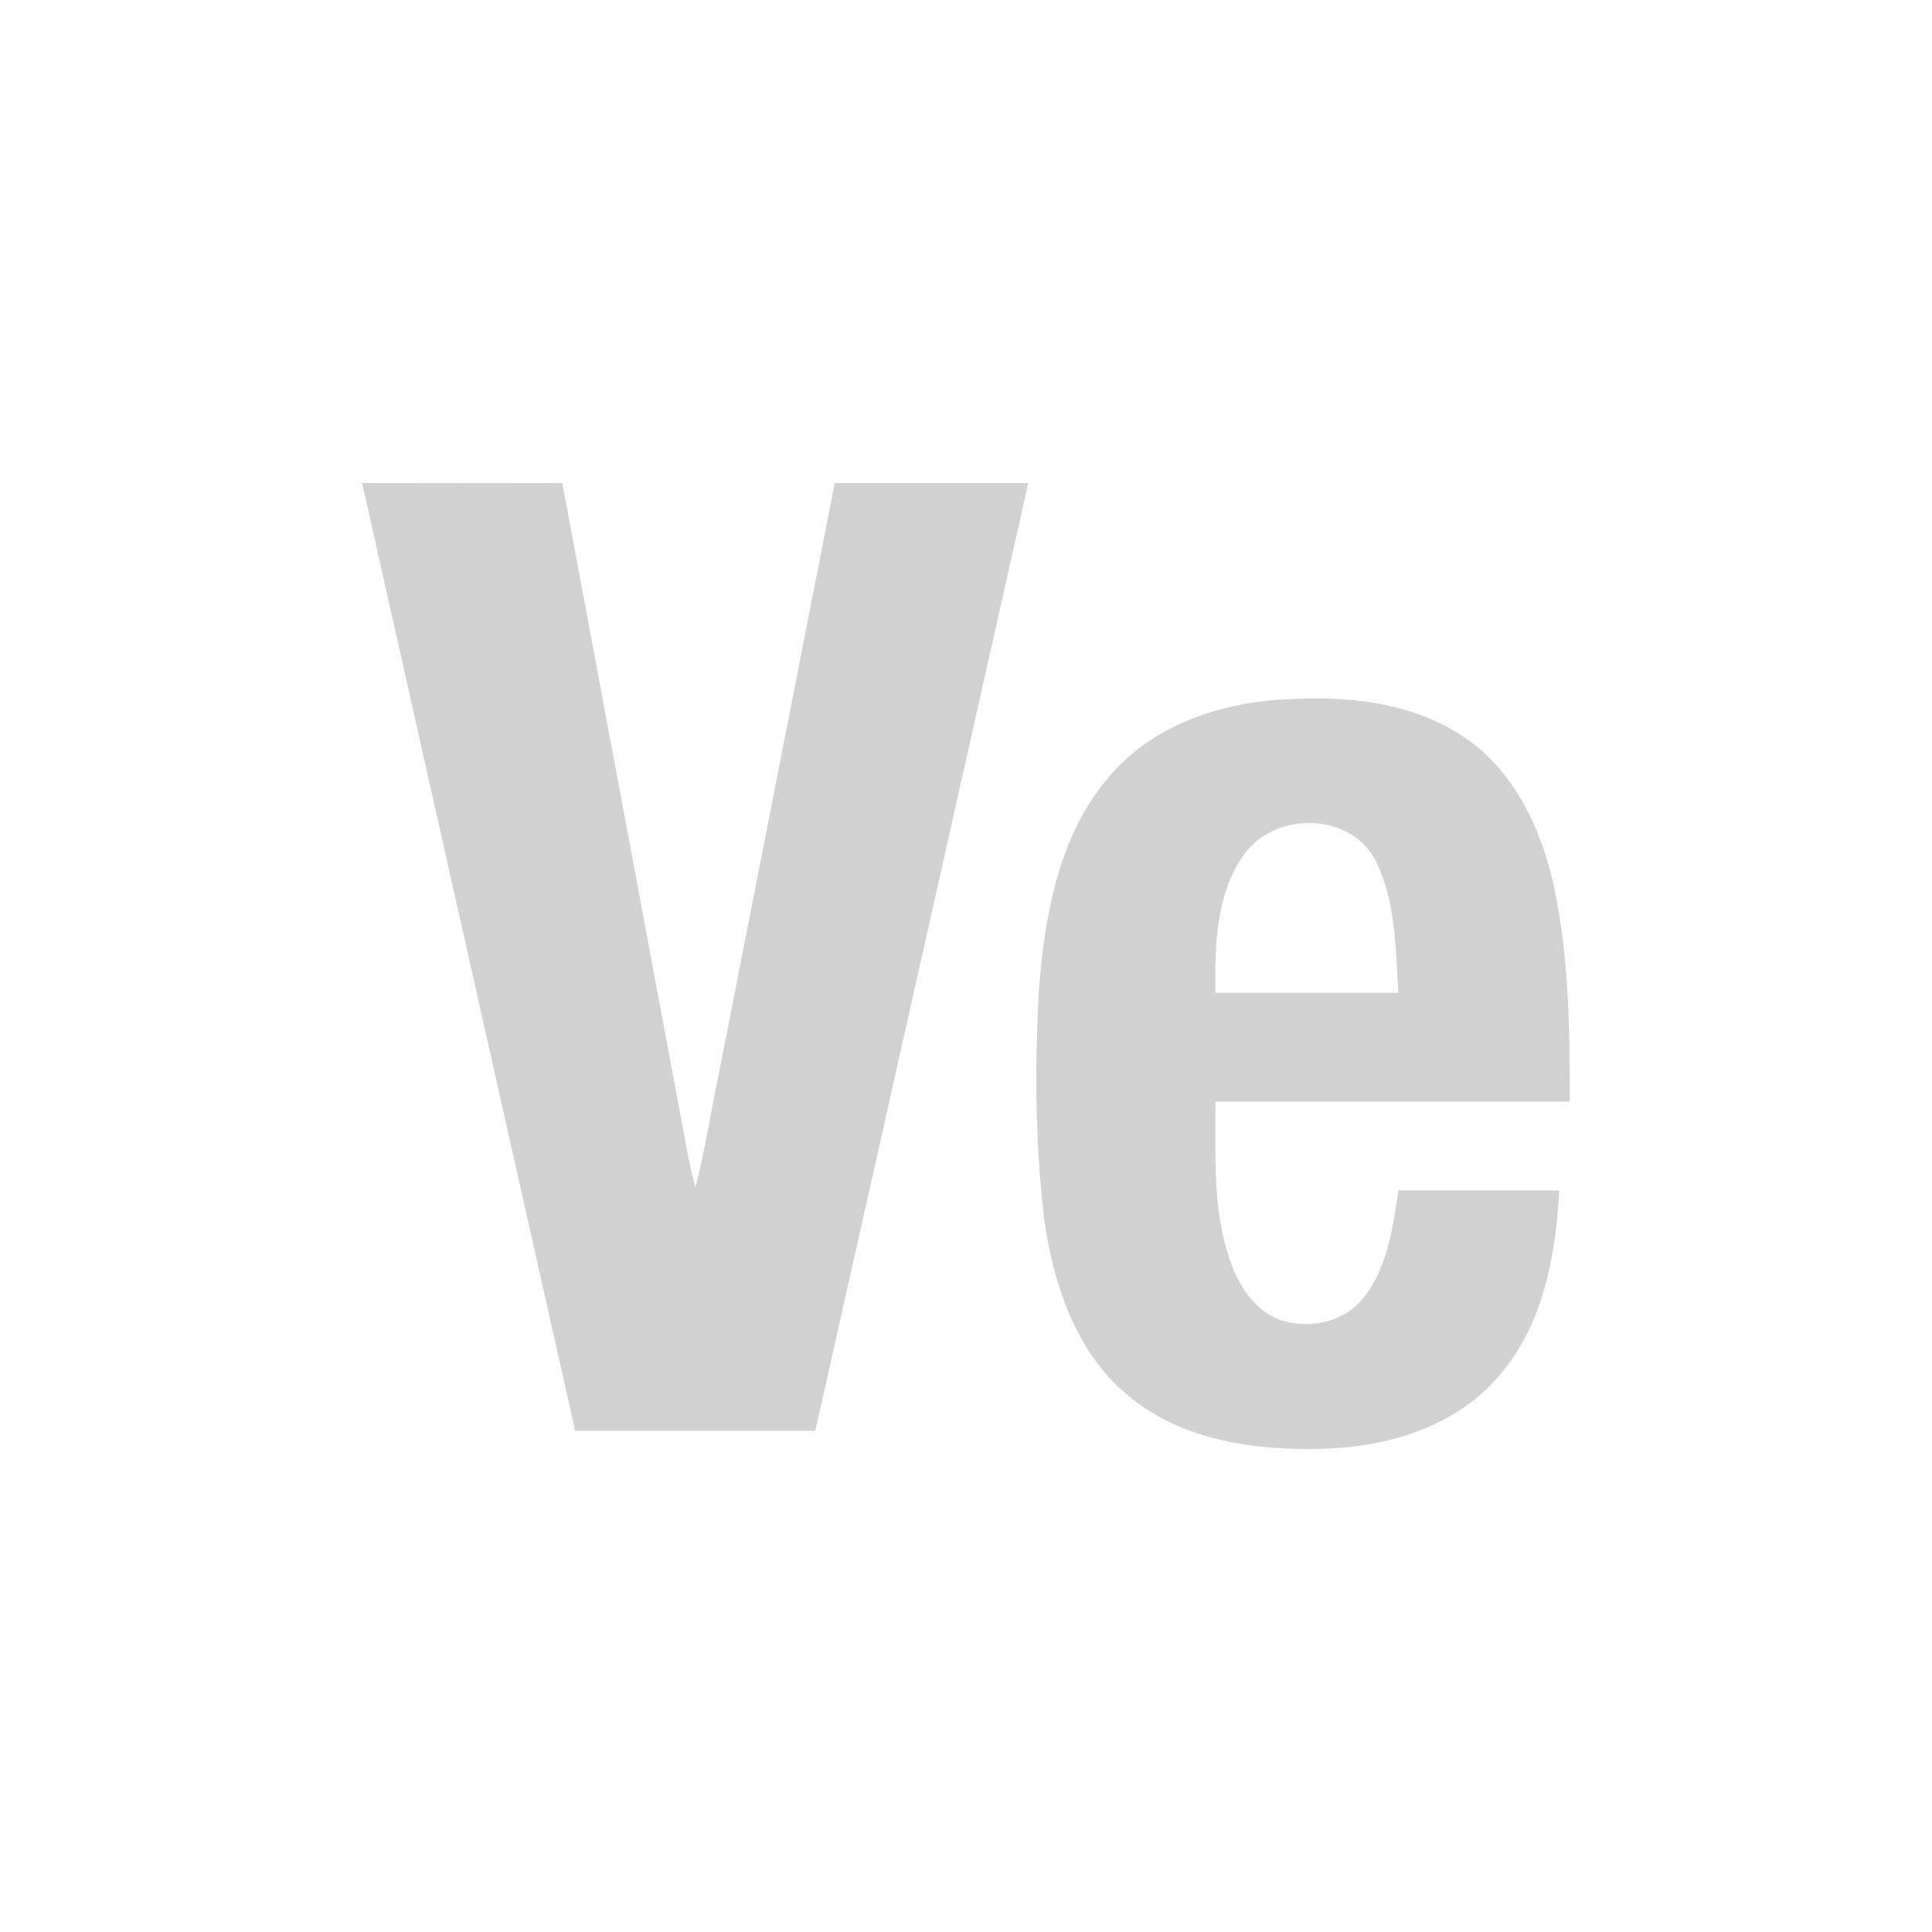 <?xml version="1.0" encoding="utf-8"?>
<svg fill="#d1d1d1" viewBox="0 0 32 32" xmlns="http://www.w3.org/2000/svg">
  <path d="M 6 8 L 6 8.01 C 7.175 13.24 8.35 18.47 9.527 23.698 L 13.504 23.698 L 17.031 8 L 13.827 8 L 11.923 17.7 C 11.786 18.355 11.683 19.02 11.519 19.67 C 11.475 19.508 11.436 19.344 11.403 19.179 L 9.313 8 C 8.208 8.003 7.103 8.003 6 8 Z M 18.314 12.932 L 18.314 12.931 C 17.521 13.899 17.3 15.193 17.207 16.415 C 17.137 17.668 17.146 18.93 17.294 20.177 C 17.442 21.26 17.815 22.39 18.67 23.103 C 19.59 23.88 20.843 24.037 21.997 23.993 C 23.059 23.95 24.181 23.596 24.877 22.73 C 25.571 21.897 25.767 20.777 25.827 19.717 L 23.163 19.717 C 23.067 20.356 22.975 21.054 22.535 21.552 C 22.205 21.916 21.661 22.012 21.209 21.865 C 20.785 21.713 20.519 21.3 20.375 20.883 C 20.079 20.038 20.135 19.127 20.131 18.245 L 26 18.245 C 26.001 17.05 25.988 15.845 25.737 14.675 C 25.53 13.739 25.094 12.799 24.299 12.243 C 23.401 11.611 22.259 11.515 21.199 11.589 C 20.125 11.659 19.011 12.056 18.314 12.932 Z M 20.588 14.177 L 20.589 14.177 C 21.084 13.435 22.38 13.437 22.789 14.266 C 23.12 14.936 23.115 15.711 23.162 16.444 L 20.13 16.444 C 20.122 15.673 20.134 14.831 20.588 14.177 Z"/>
</svg>
